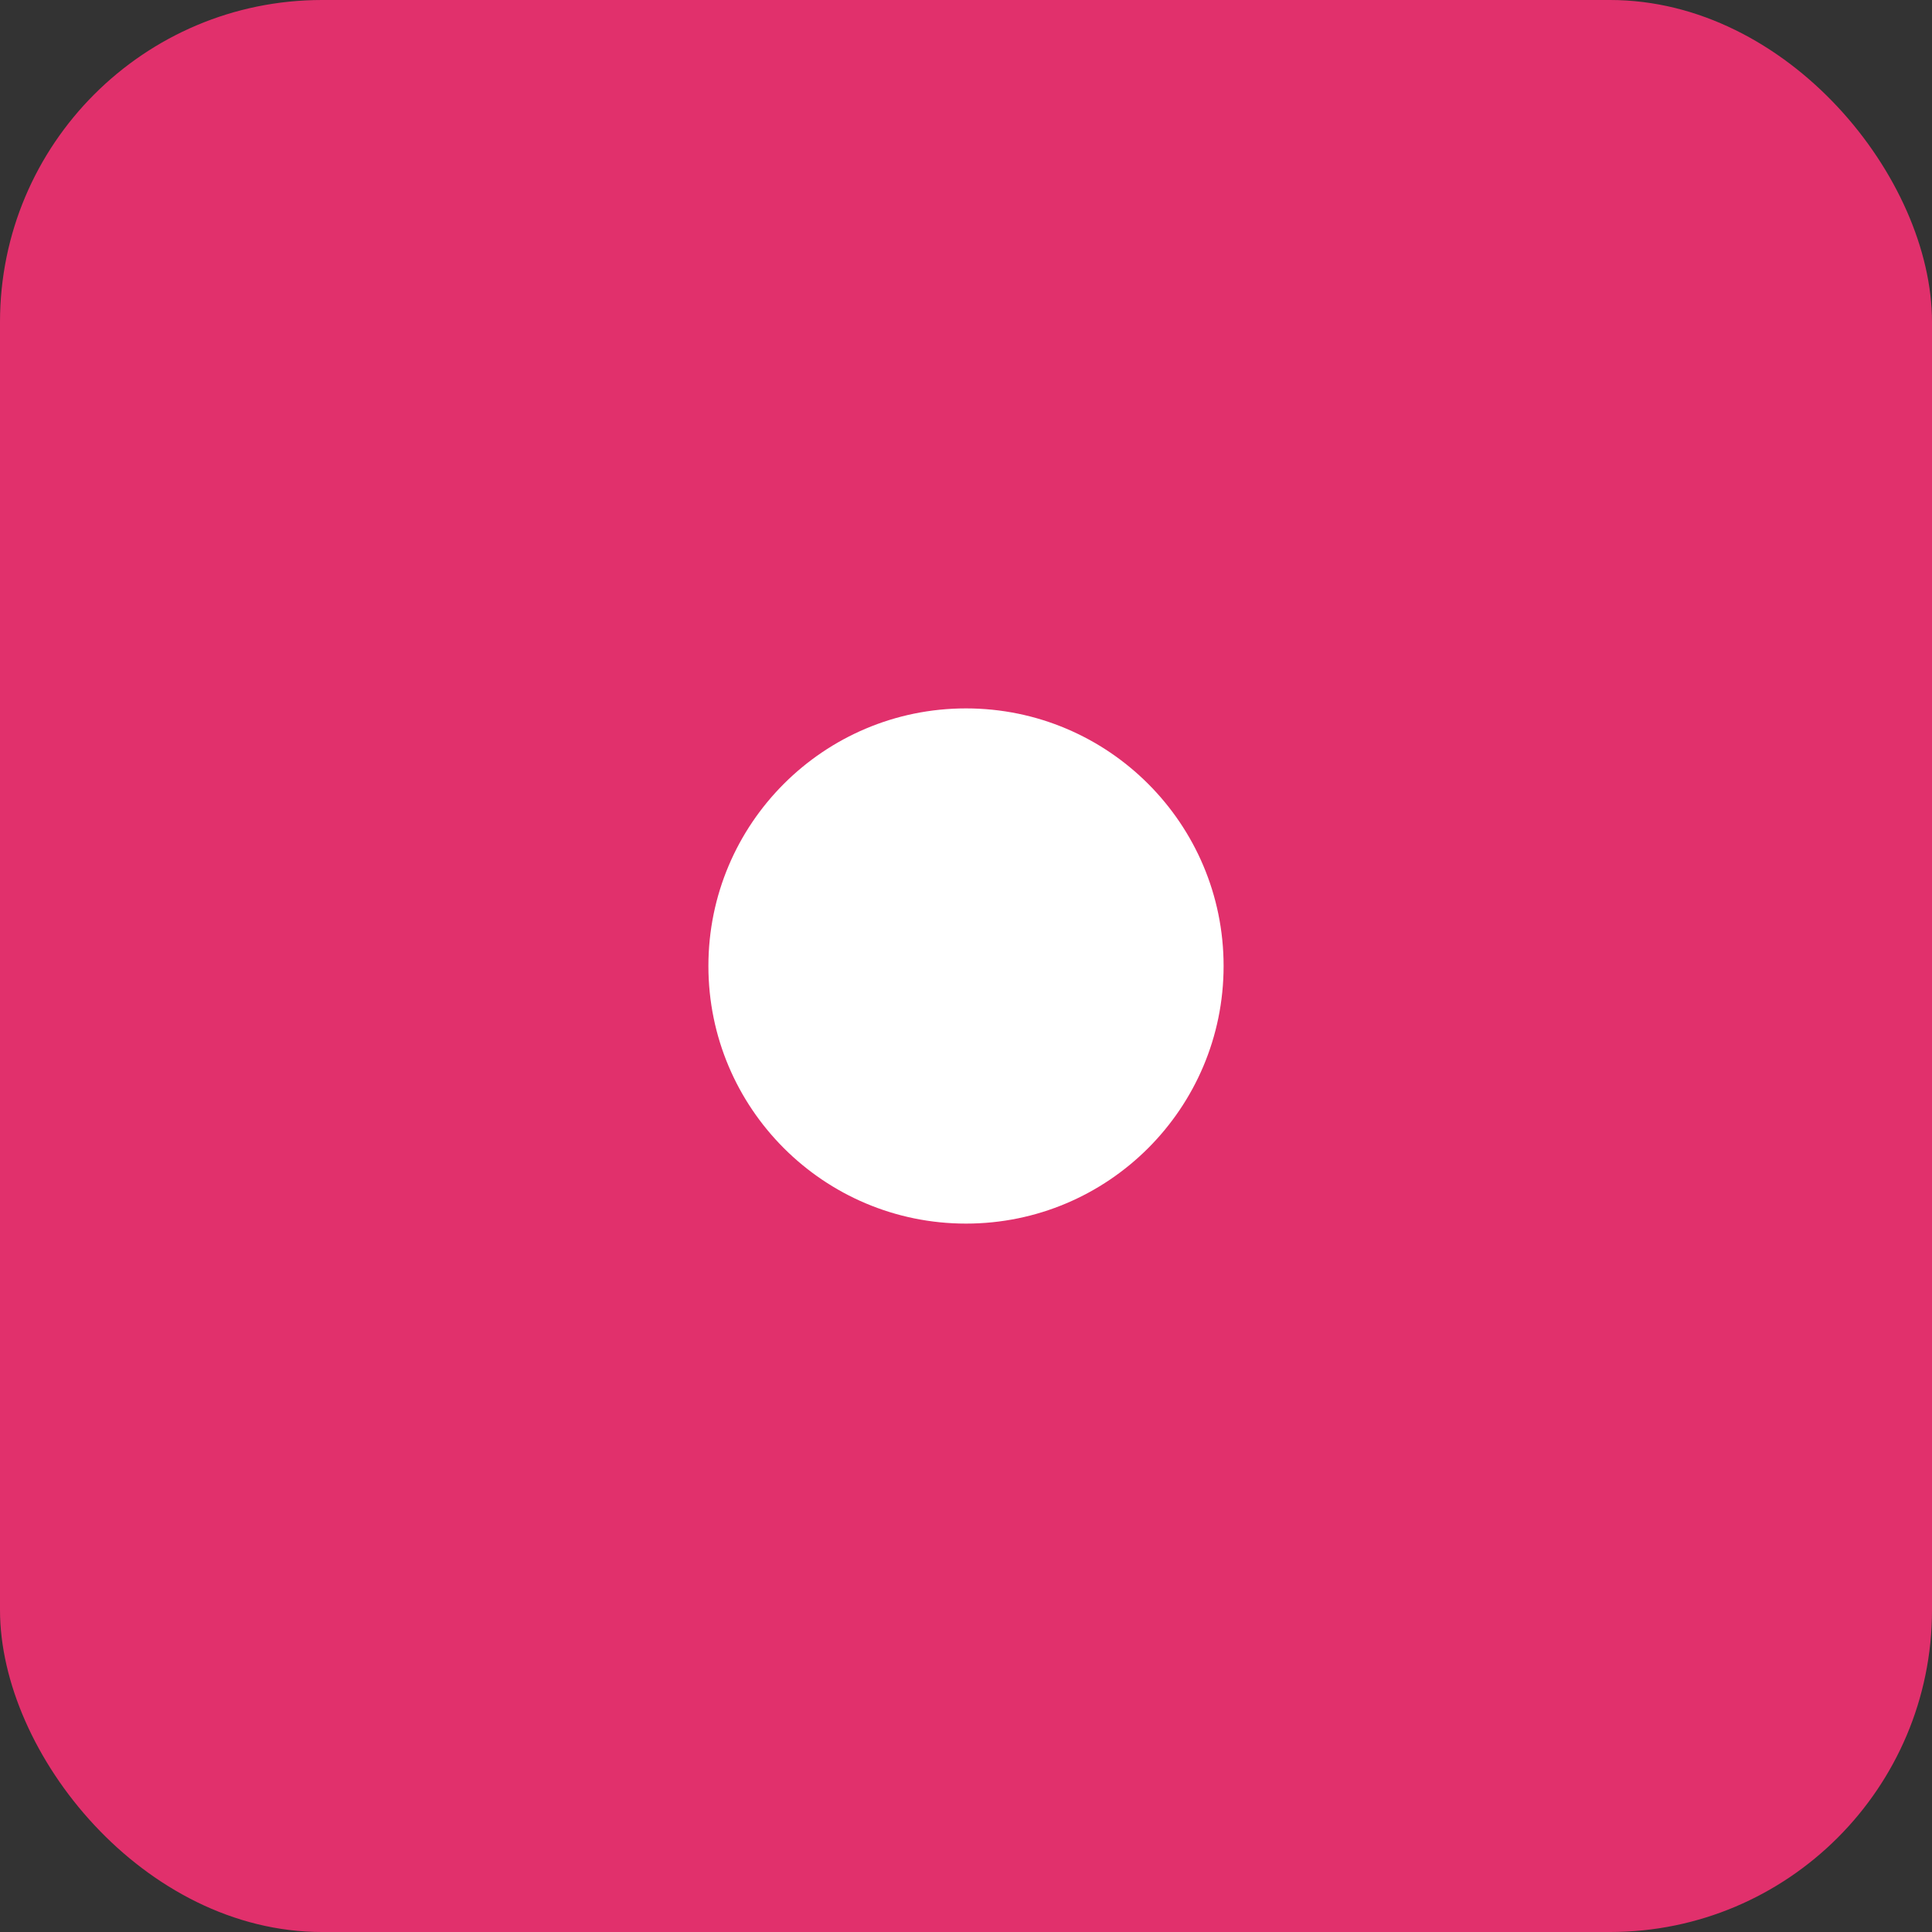 <svg xmlns='http://www.w3.org/2000/svg' viewBox='0 0 24 24'><rect x="0" y="0" width="24" height="24" fill="#333333" stroke="none"/><rect width='24' height='24' rx='4' fill='#E1306C'/><circle cx='12' cy='12' r='3.2' fill='#fff'/></svg>